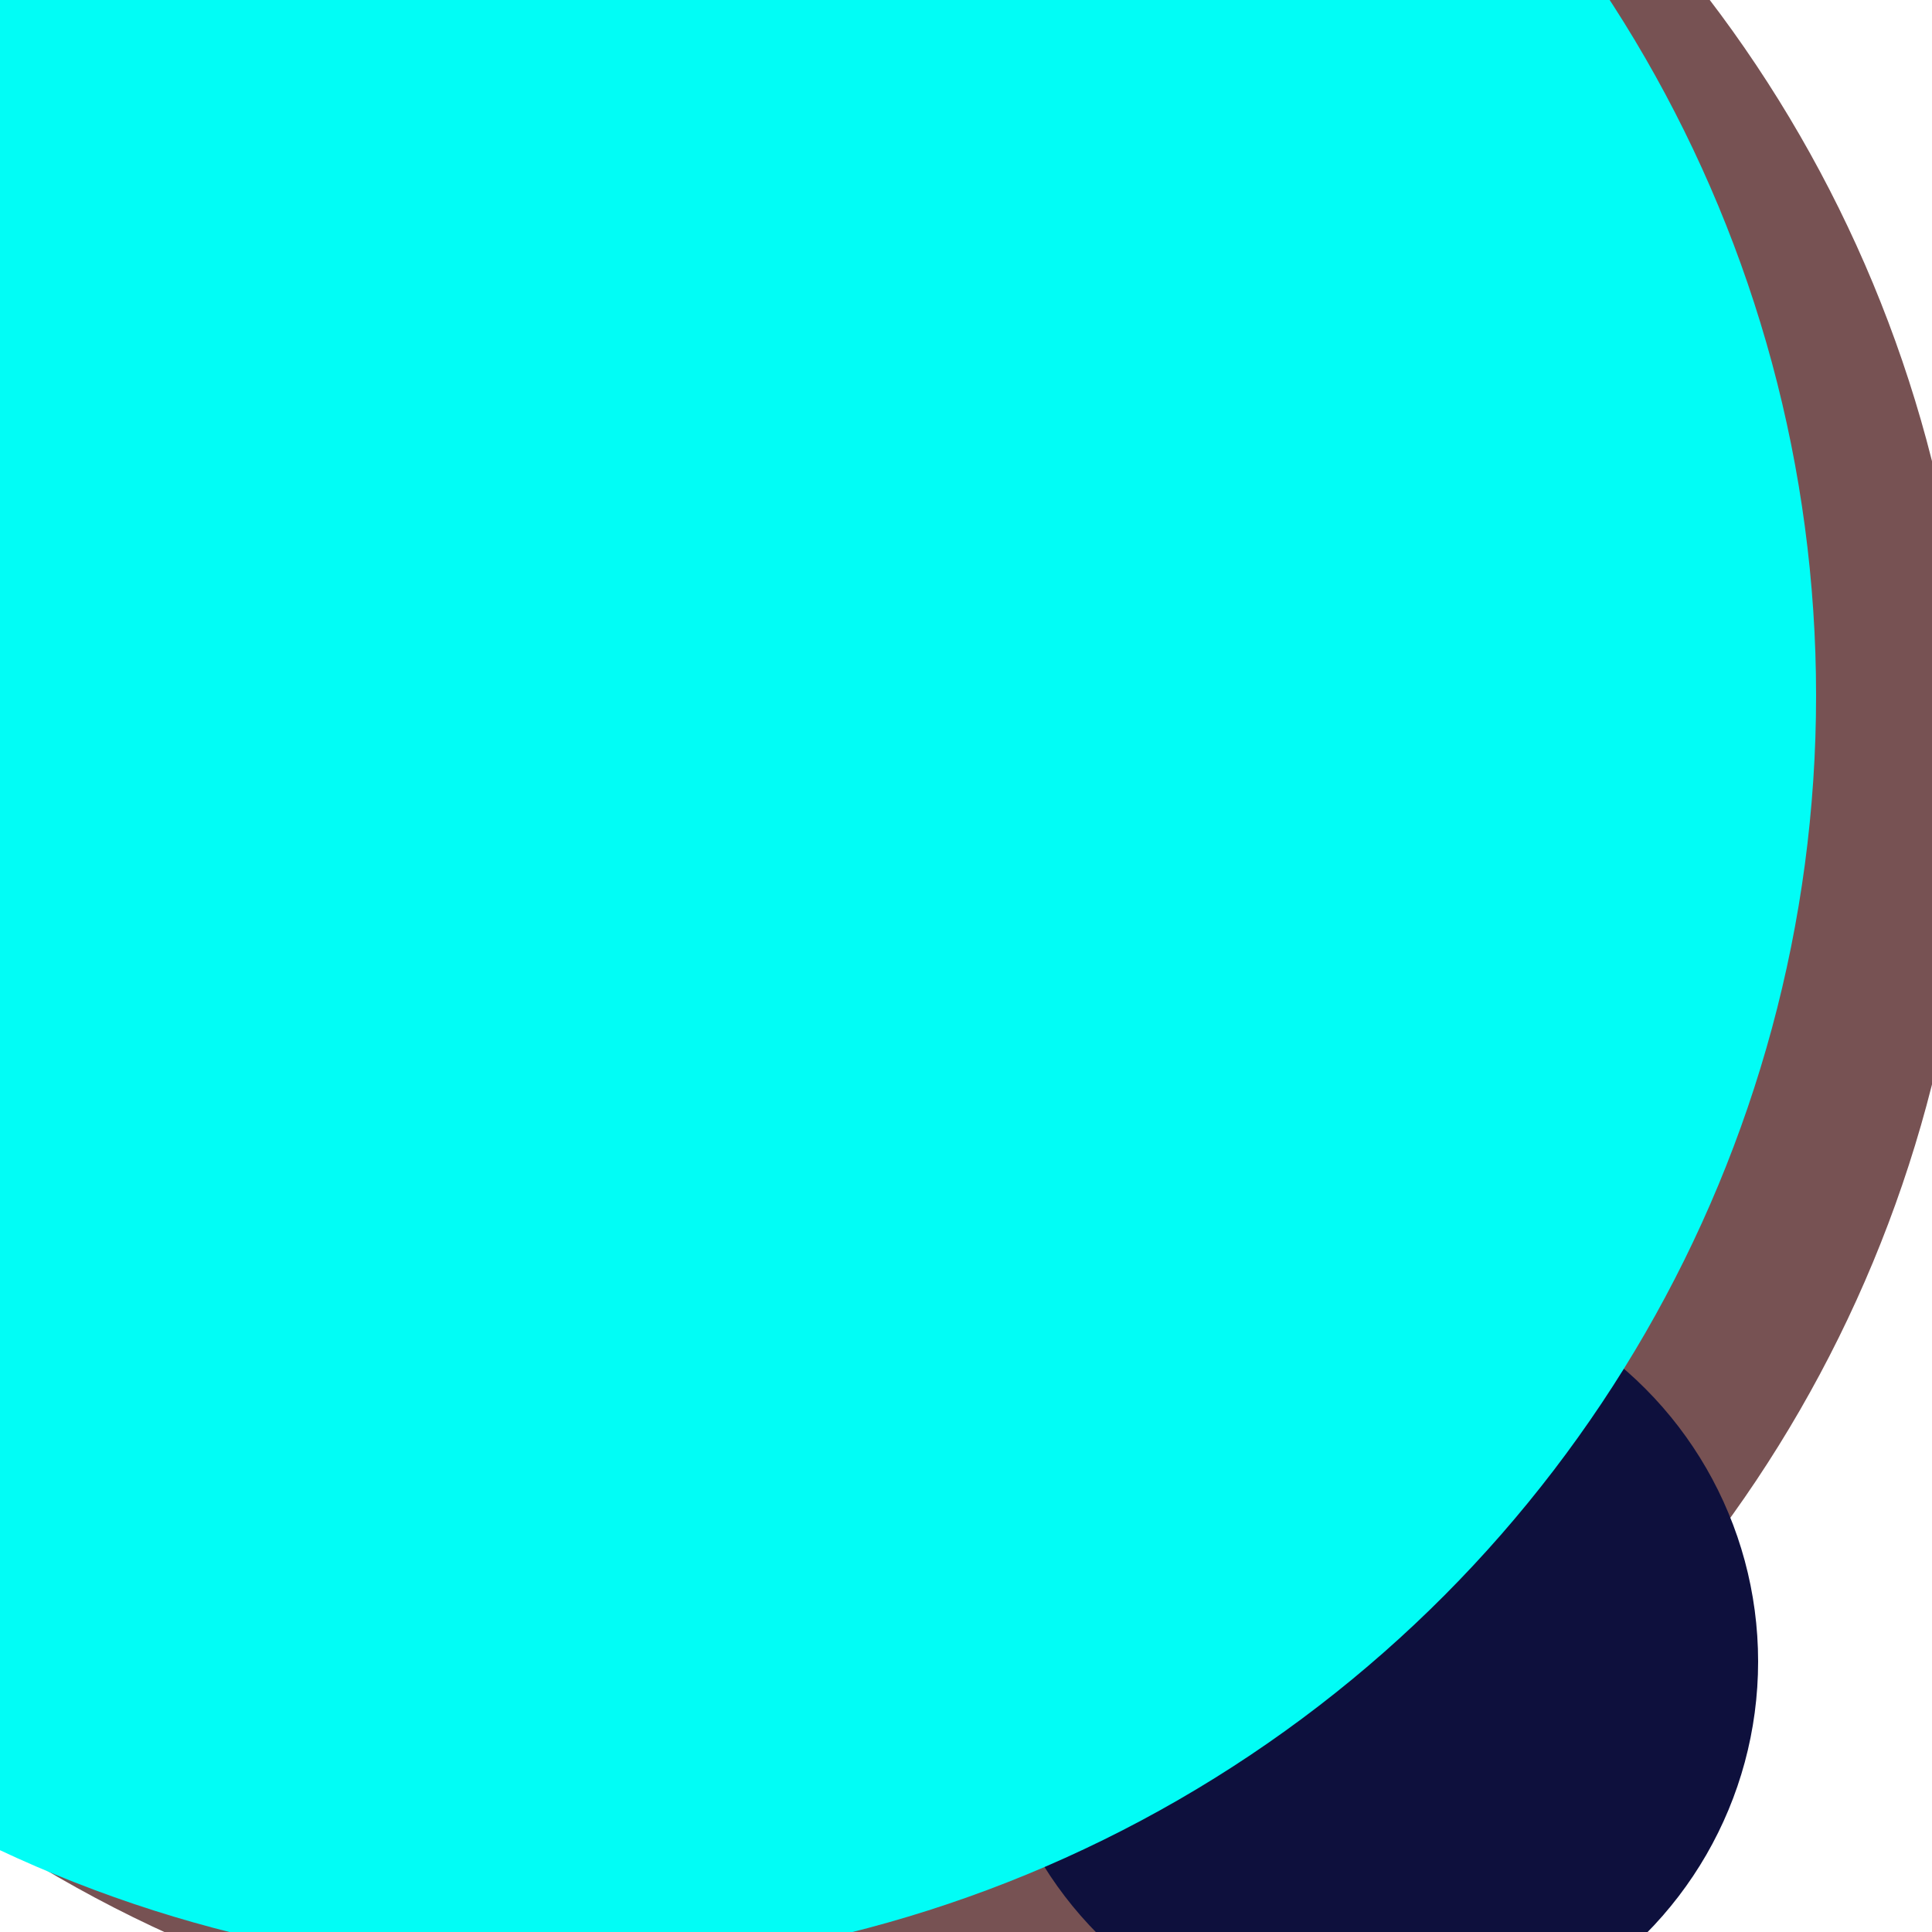 <svg xmlns="http://www.w3.org/2000/svg" preserveAspectRatio="xMinYMin meet" viewBox="0 0 777 777"><defs><filter id="f0" width="300%" height="300%" x="-100%" y="-100%"><feGaussianBlur in="SourceGraphic" stdDeviation="777"/></filter><filter id="f1" width="300%" height="300%" x="-100%" y="-100%"><feGaussianBlur in="SourceGraphic" stdDeviation="700"/></filter></defs><rect width="100%" height="100%" fill="#fff" /><circle cx="36%" cy="40%" r="66%" filter="url(#f1)" fill="#775253"></circle><circle cx="71%" cy="86%" r="20%" filter="url(#f1)" fill="#0e103d"></circle><circle cx="28%" cy="36%" r="66%" filter="url(#f0)" fill="#01fdf6"></circle></svg>